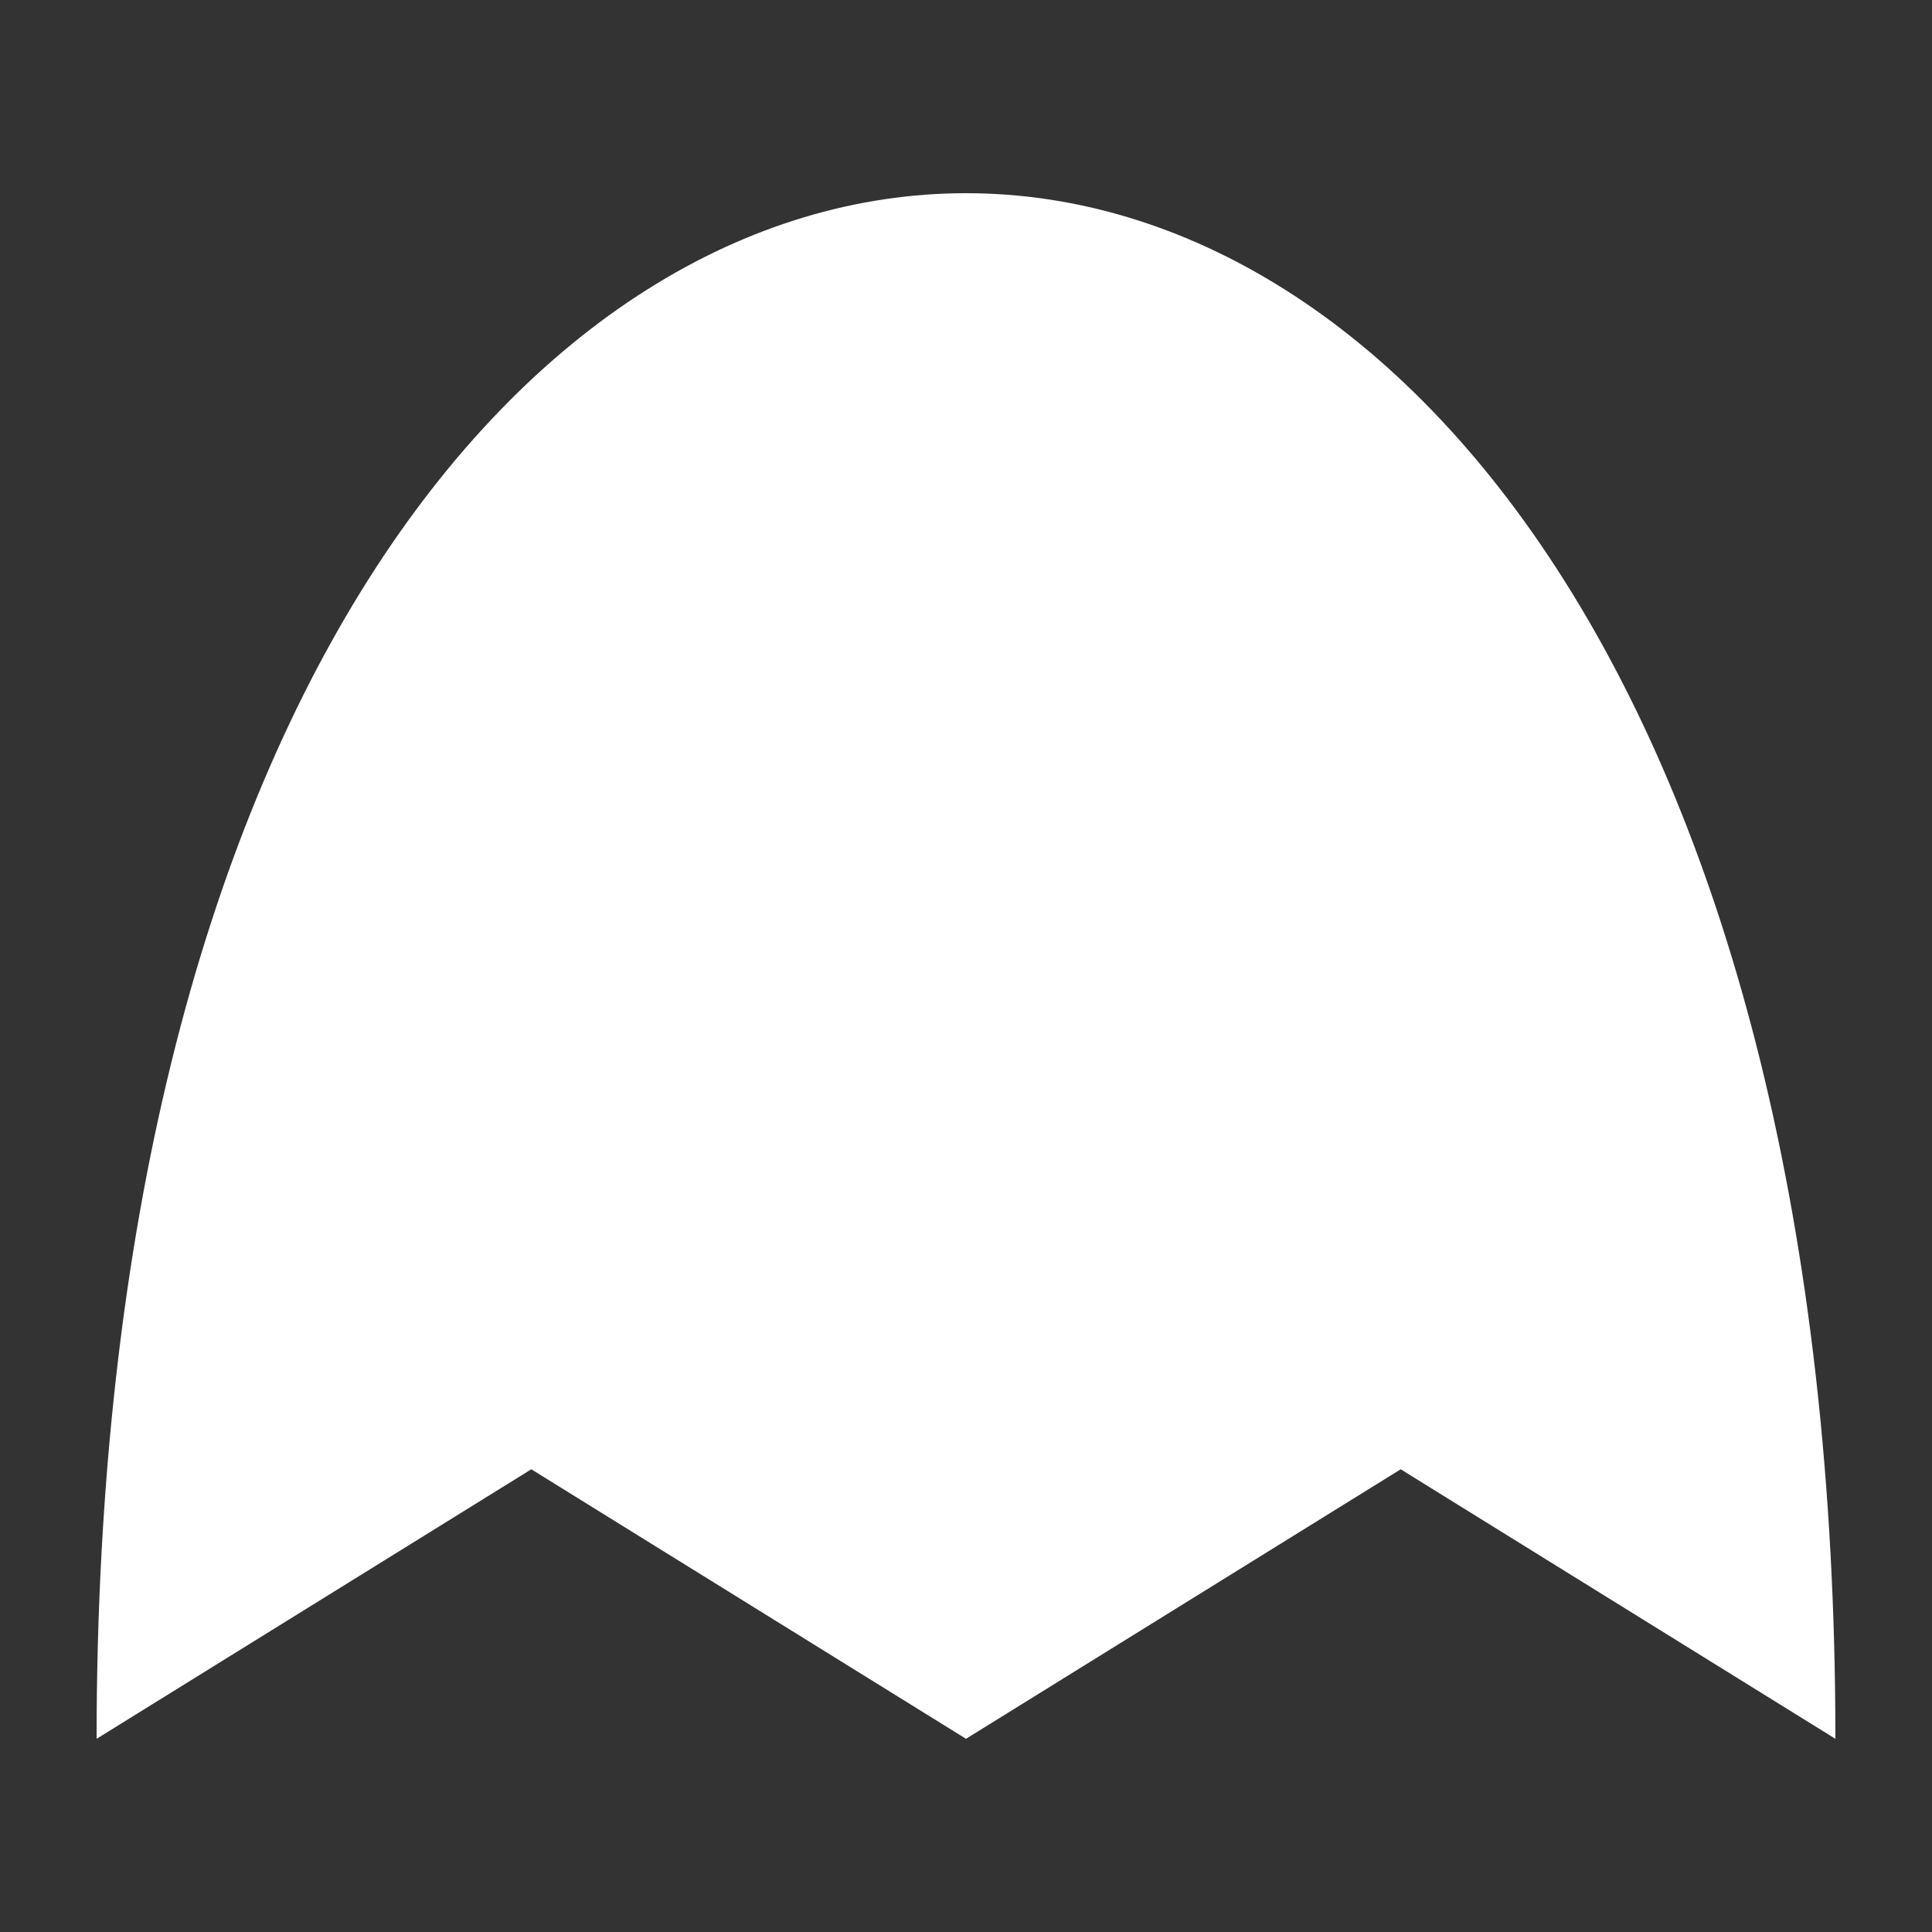 <svg width="24" height="24" viewBox="0 0 24 24" fill="none" xmlns="http://www.w3.org/2000/svg">
<rect x="0" y="0" width="24" height="24" fill="#333333" stroke="none"/>
<path d="M22.8 21.6L17.4 18.252L12 21.6L6.6 18.252L1.2 21.6C1.2 -4 22.8 -4 22.8 21.6Z" fill="white"/>
</svg>

